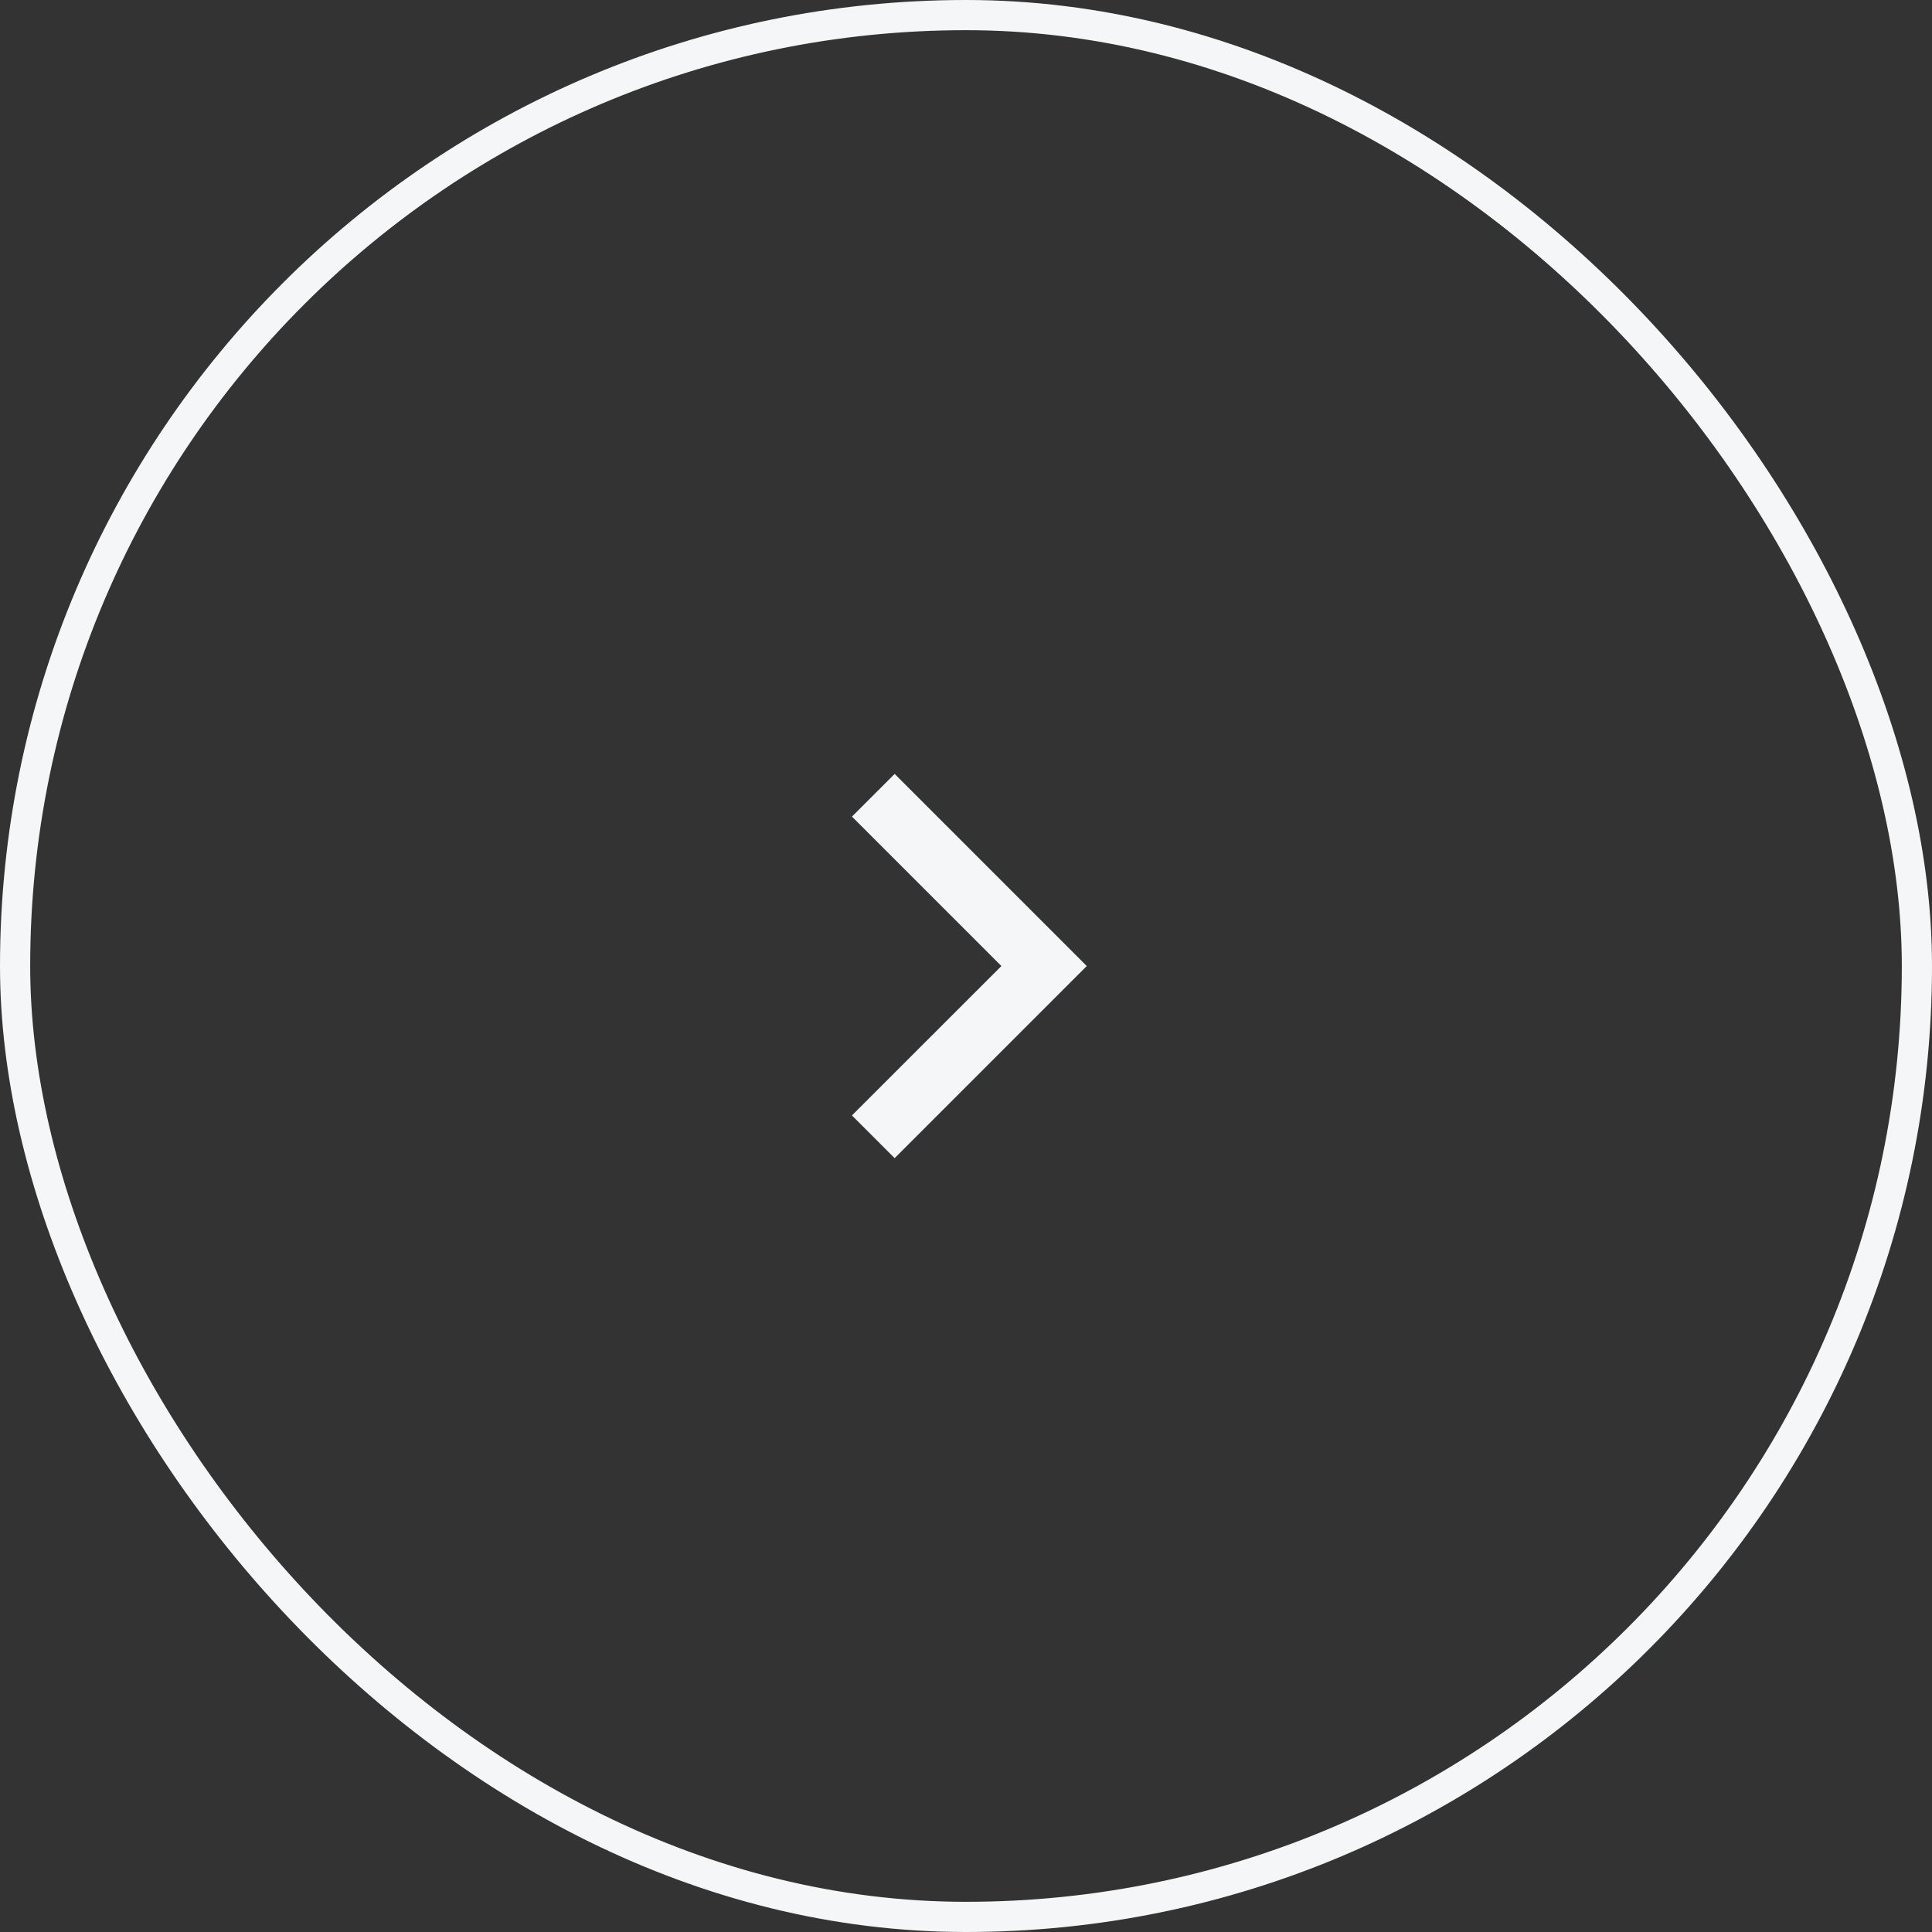 <svg width="64" height="64" viewBox="0 0 64 64" fill="none" xmlns="http://www.w3.org/2000/svg">
<rect x="0" y="0" width="64" height="64" fill="#333333" stroke="none"/>
<g clip-path="url(#clip0_1_1022)">
<path d="M33.172 32.001L28.222 27.051L29.636 25.637L36 32.001L29.636 38.365L28.222 36.95L33.172 32.001Z" fill="#F4F6F7"/>
</g>
<rect x="0.5" y="0.5" width="63" height="63" rx="31.5" stroke="#F4F6F7"/>
<defs>
<clipPath id="clip0_1_1022">
<rect width="64" height="64" rx="32" fill="white"/>
</clipPath>
</defs>
</svg>
